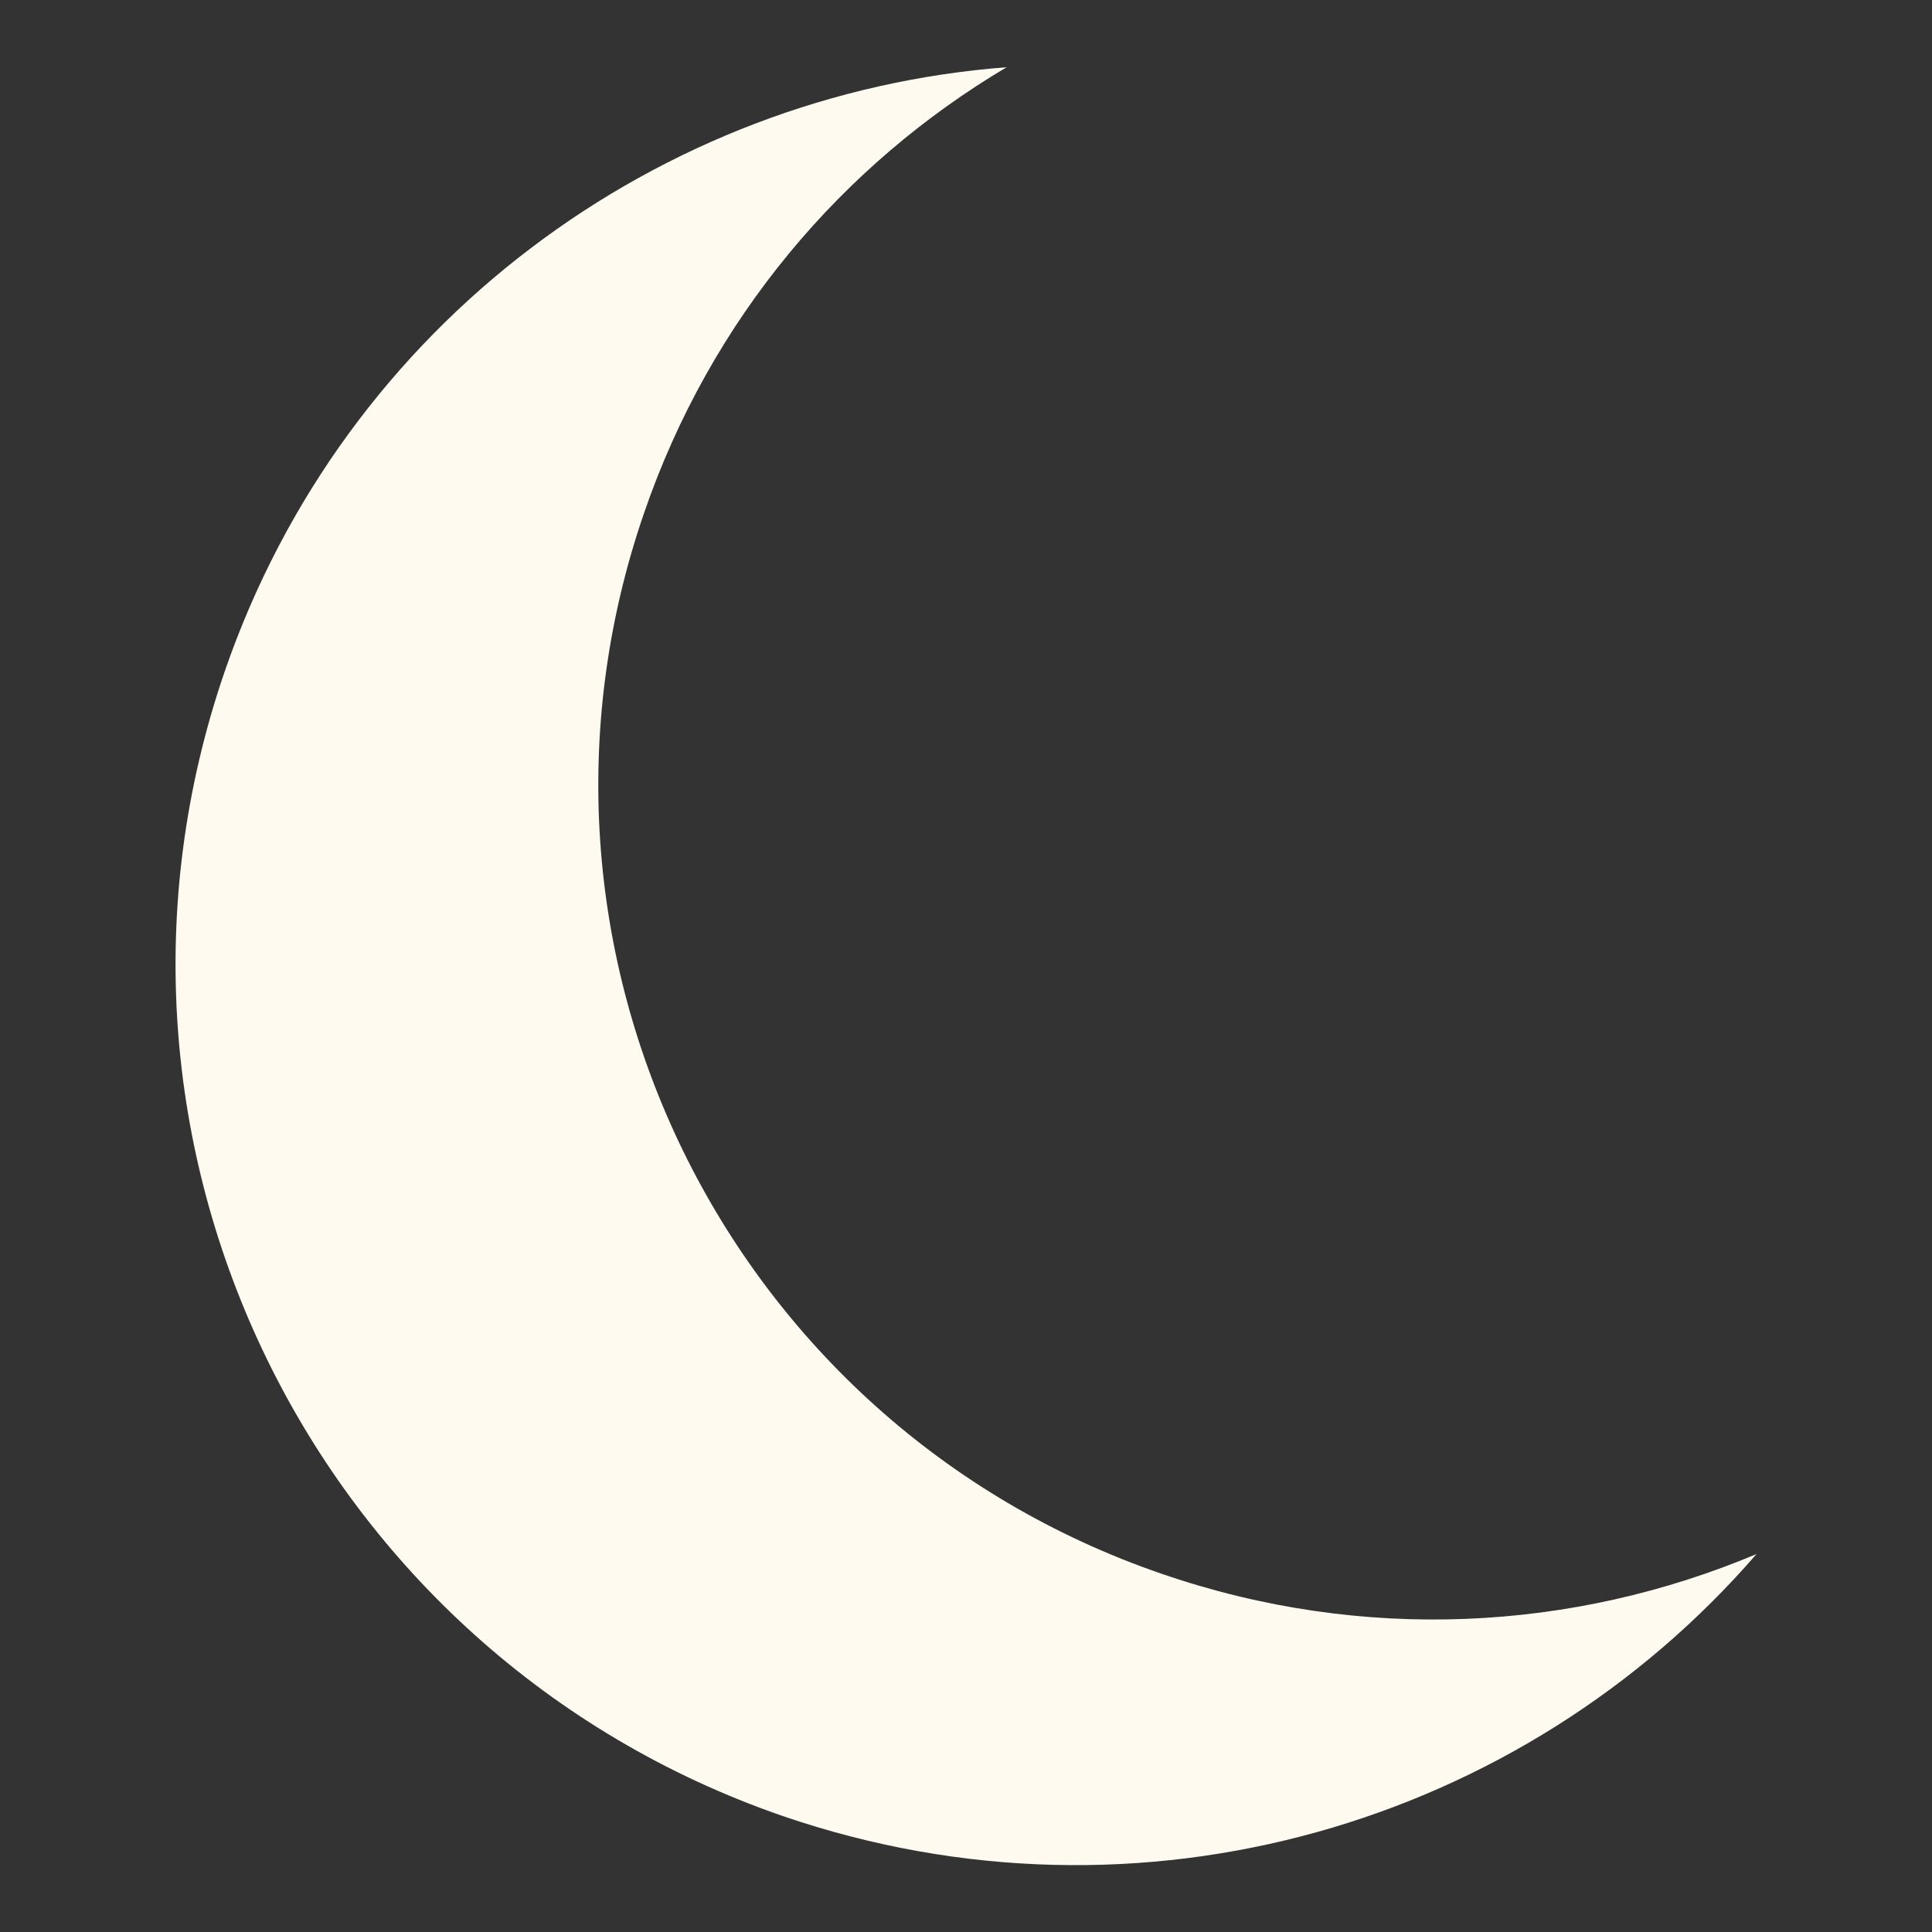 <?xml version="1.0" encoding="UTF-8"?>
<svg id="Layer_1" xmlns="http://www.w3.org/2000/svg" version="1.1" viewBox="0 0 480 480">
  <rect x="0" y="0" width="480" height="480" fill="#333333" stroke="none"/>
  <!-- Generator: Adobe Illustrator 29.1.0, SVG Export Plug-In . SVG Version: 2.1.0 Build 142)  -->
  <defs>
    <style>
      .st0 {
        fill: #fffaf0;
        stroke: transparent;
        stroke-miterlimit: 10;
        stroke-width: 9.5px;
      }
    </style>
  </defs>
  <path class="st0" d="M436.4,386.1c-58,67-152.9,95.6-241.9,65.1C77.8,410.9,15.7,283.7,55.8,166.9,85.7,80,163.9,23.3,250.1,16.7c-40.8,24.2-73.5,62.4-90.1,110.8-37.3,108.3,20.3,226.3,128.6,263.5,50.2,17.3,102.4,14.2,147.8-4.9Z"/>
</svg>